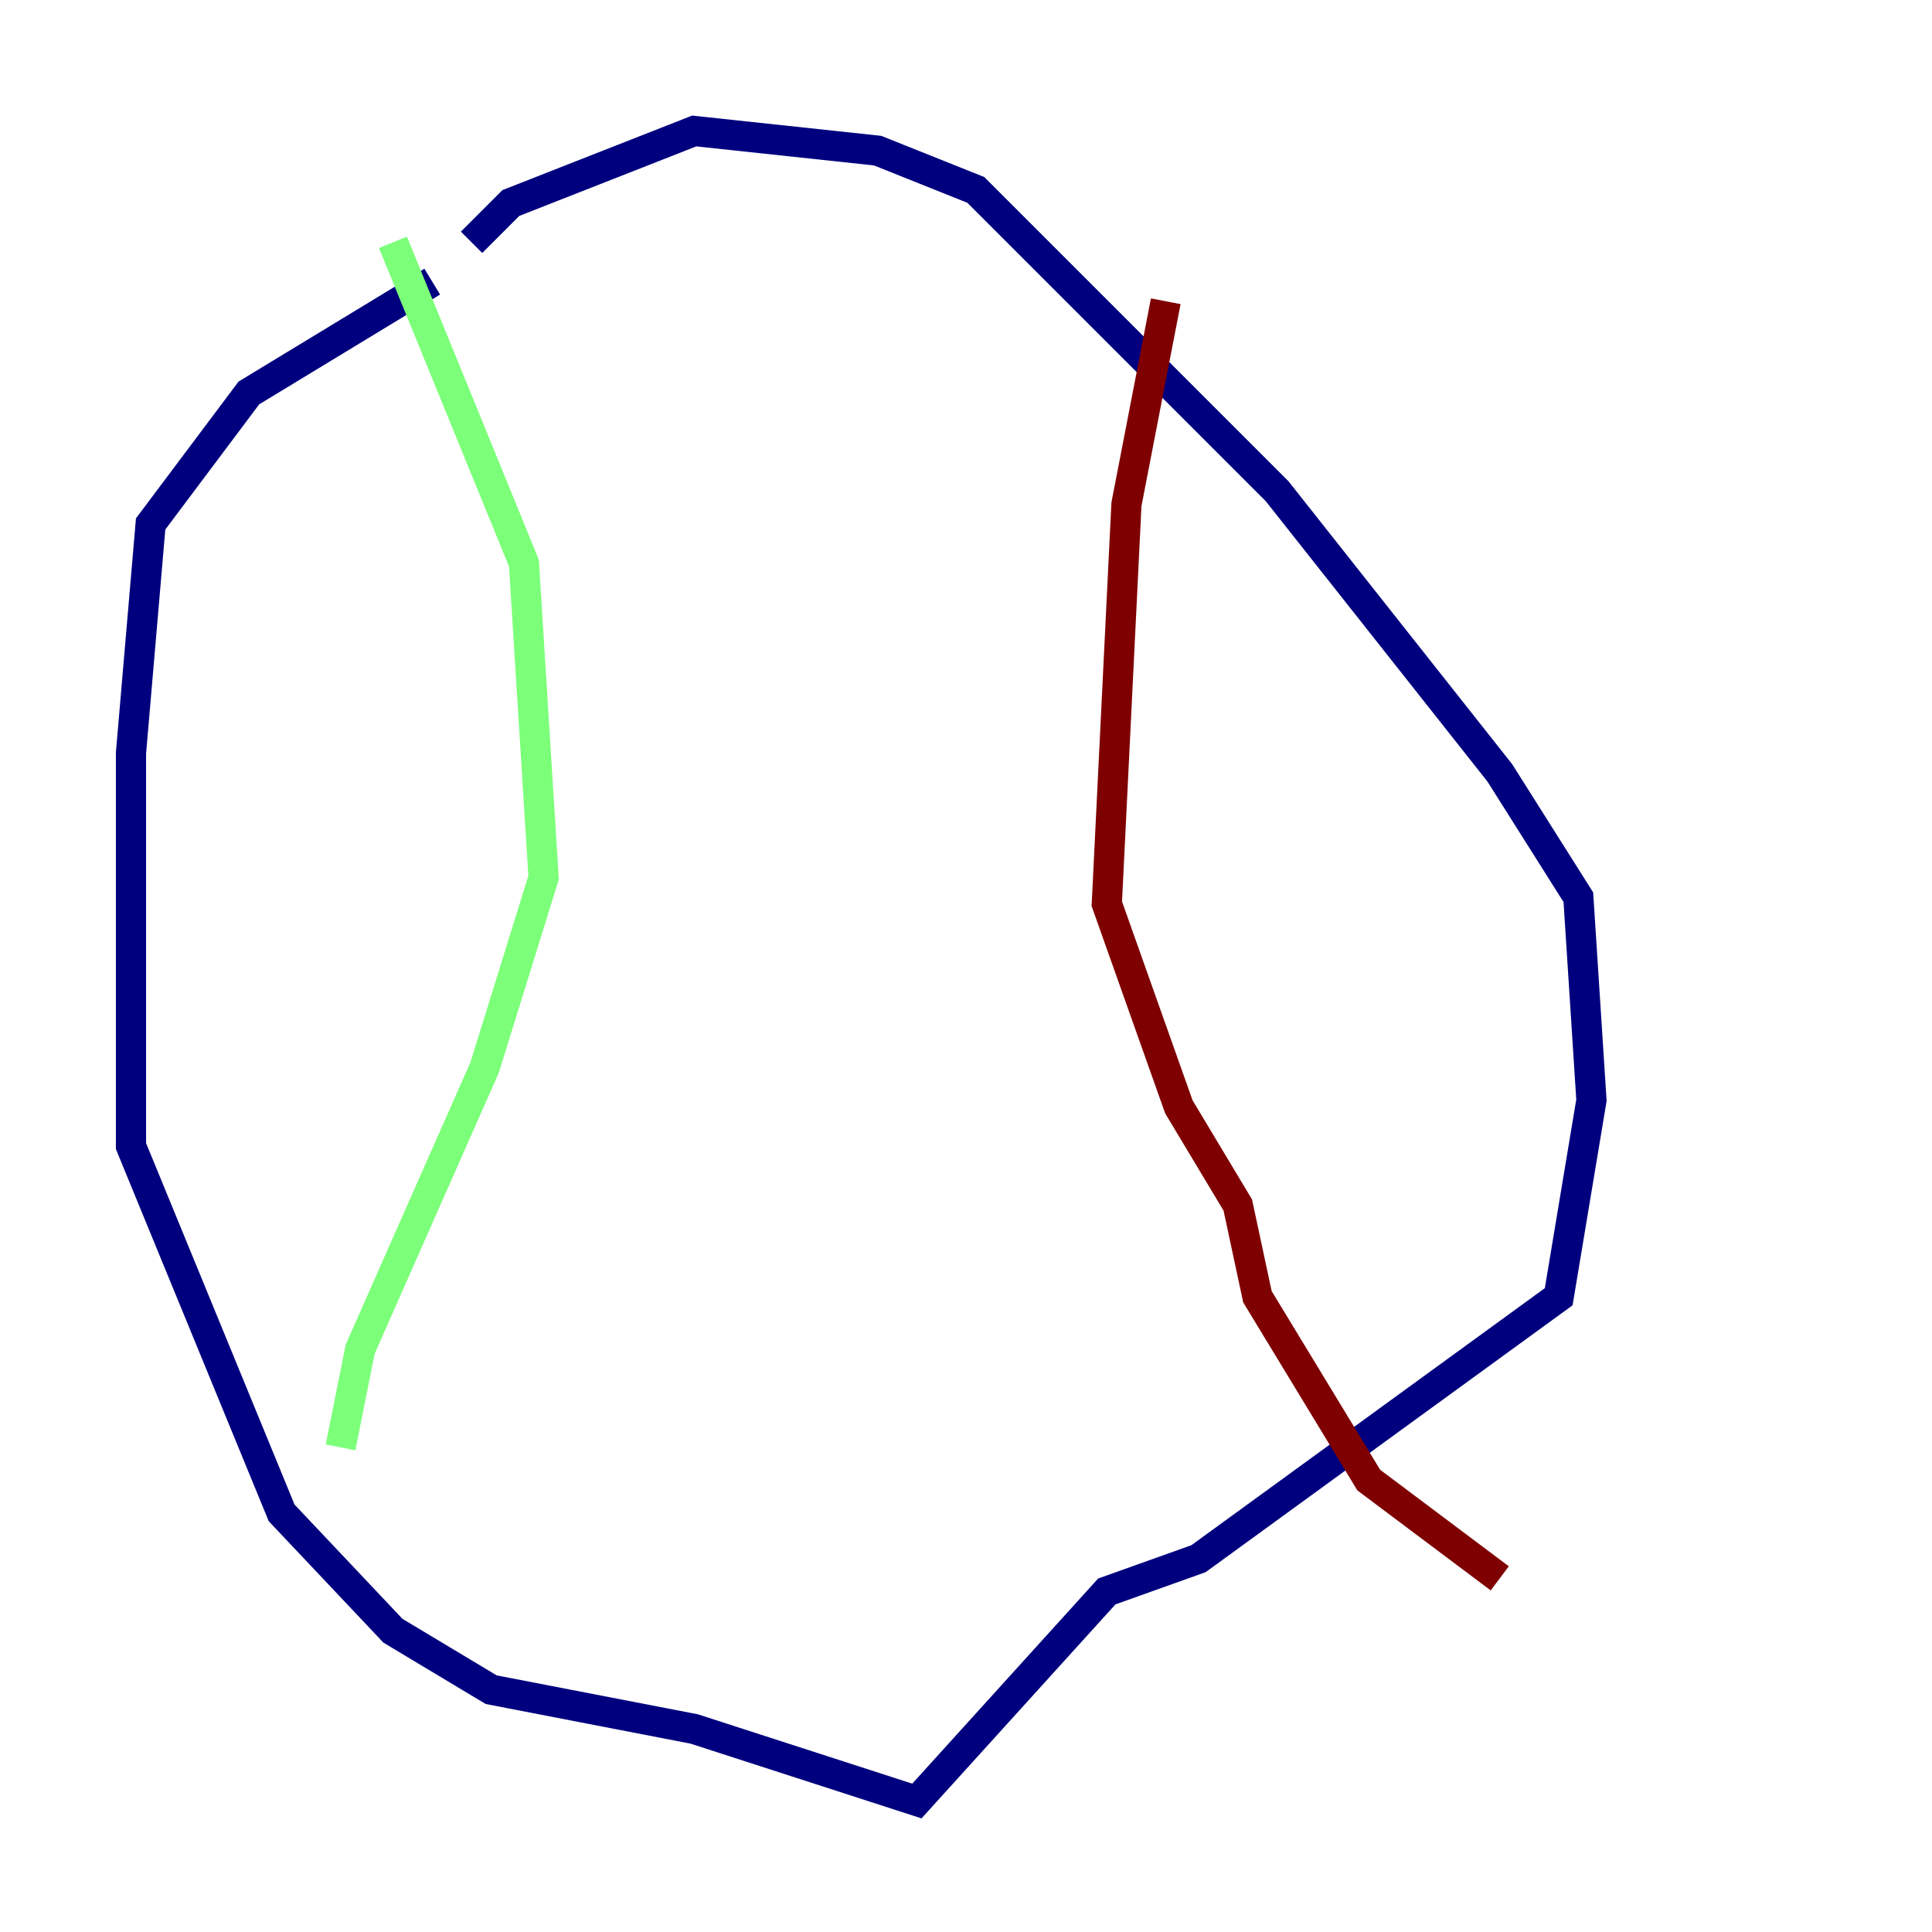 <?xml version="1.0" encoding="utf-8" ?>
<svg baseProfile="tiny" height="128" version="1.2" viewBox="0,0,128,128" width="128" xmlns="http://www.w3.org/2000/svg" xmlns:ev="http://www.w3.org/2001/xml-events" xmlns:xlink="http://www.w3.org/1999/xlink"><defs /><polyline fill="none" points="28.637,18.658 16.488,26.034 9.98,34.712 8.678,49.898 8.678,75.932 18.658,100.231 26.034,108.041 32.542,111.946 45.993,114.549 60.746,119.322 73.329,105.437 79.403,103.268 103.268,85.912 105.437,72.895 104.57,59.444 99.363,51.2 84.61,32.542 64.651,12.583 58.142,9.98 45.993,8.678 33.844,13.451 31.241,16.054" stroke="#00007f" stroke-width="2" /><polyline fill="none" points="26.034,16.054 34.712,37.315 36.014,58.142 32.108,70.725 23.864,89.383 22.563,95.891" stroke="#7cff79" stroke-width="2" /><polyline fill="none" points="77.234,19.959 74.63,33.41 73.329,59.878 78.102,73.329 82.007,79.837 83.308,85.912 90.685,98.061 99.363,104.57" stroke="#7f0000" stroke-width="2" /></svg>